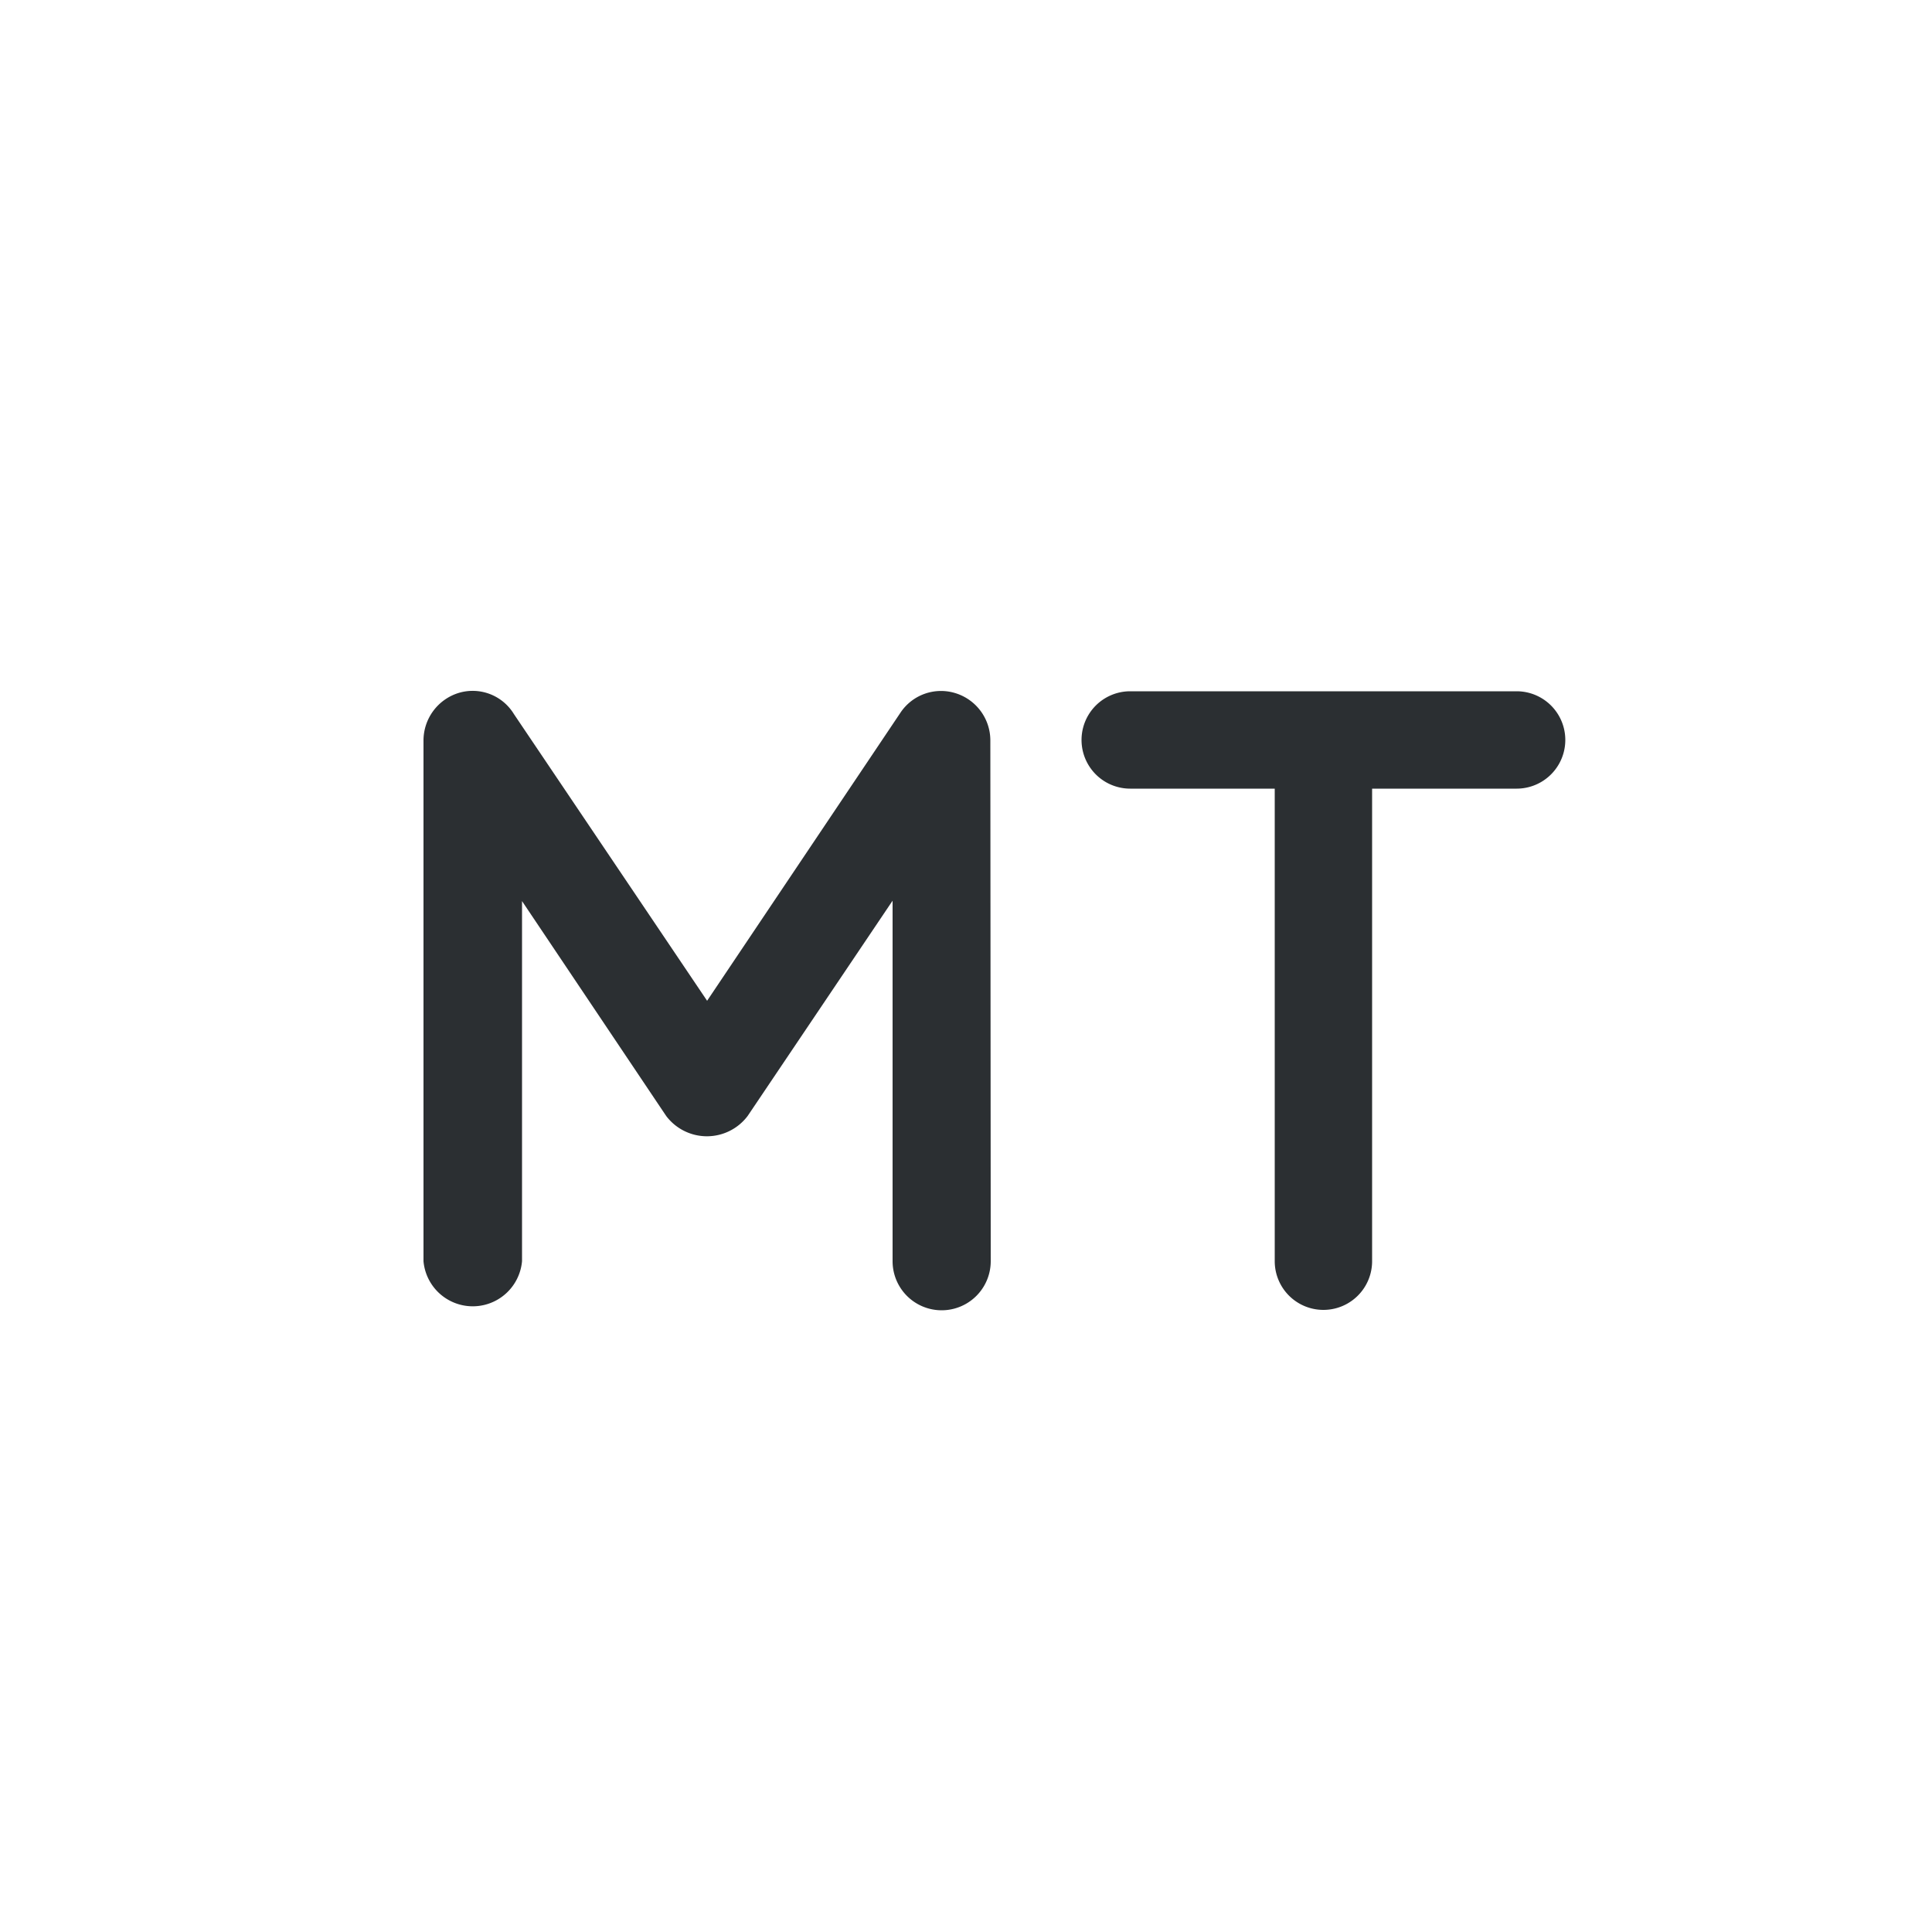 <svg xmlns="http://www.w3.org/2000/svg" viewBox="0 0 50 50"><defs><style>.cls-1{fill:#2b2f32;}</style></defs><title>MZN</title><g id="Слой_97" data-name="Слой 97"><path class="cls-1" d="M25.64,32.64a1.27,1.27,0,1,1-2.54,0V23.31l-3.75,5.57a1.32,1.32,0,0,1-2.11,0l-3.73-5.56v9.32a1.28,1.28,0,0,1-2.55,0V19.16a1.29,1.29,0,0,1,.92-1.23,1.25,1.25,0,0,1,1.42.55l5,7.42,5-7.45a1.26,1.26,0,0,1,1.43-.51,1.28,1.28,0,0,1,.9,1.22Z"/><path class="cls-1" d="M39.26,20.41H35.51V32.64a1.26,1.26,0,1,1-2.52,0V20.41H29.25a1.26,1.26,0,1,1,0-2.52h10a1.26,1.26,0,1,1,0,2.52Z"/></g></svg>